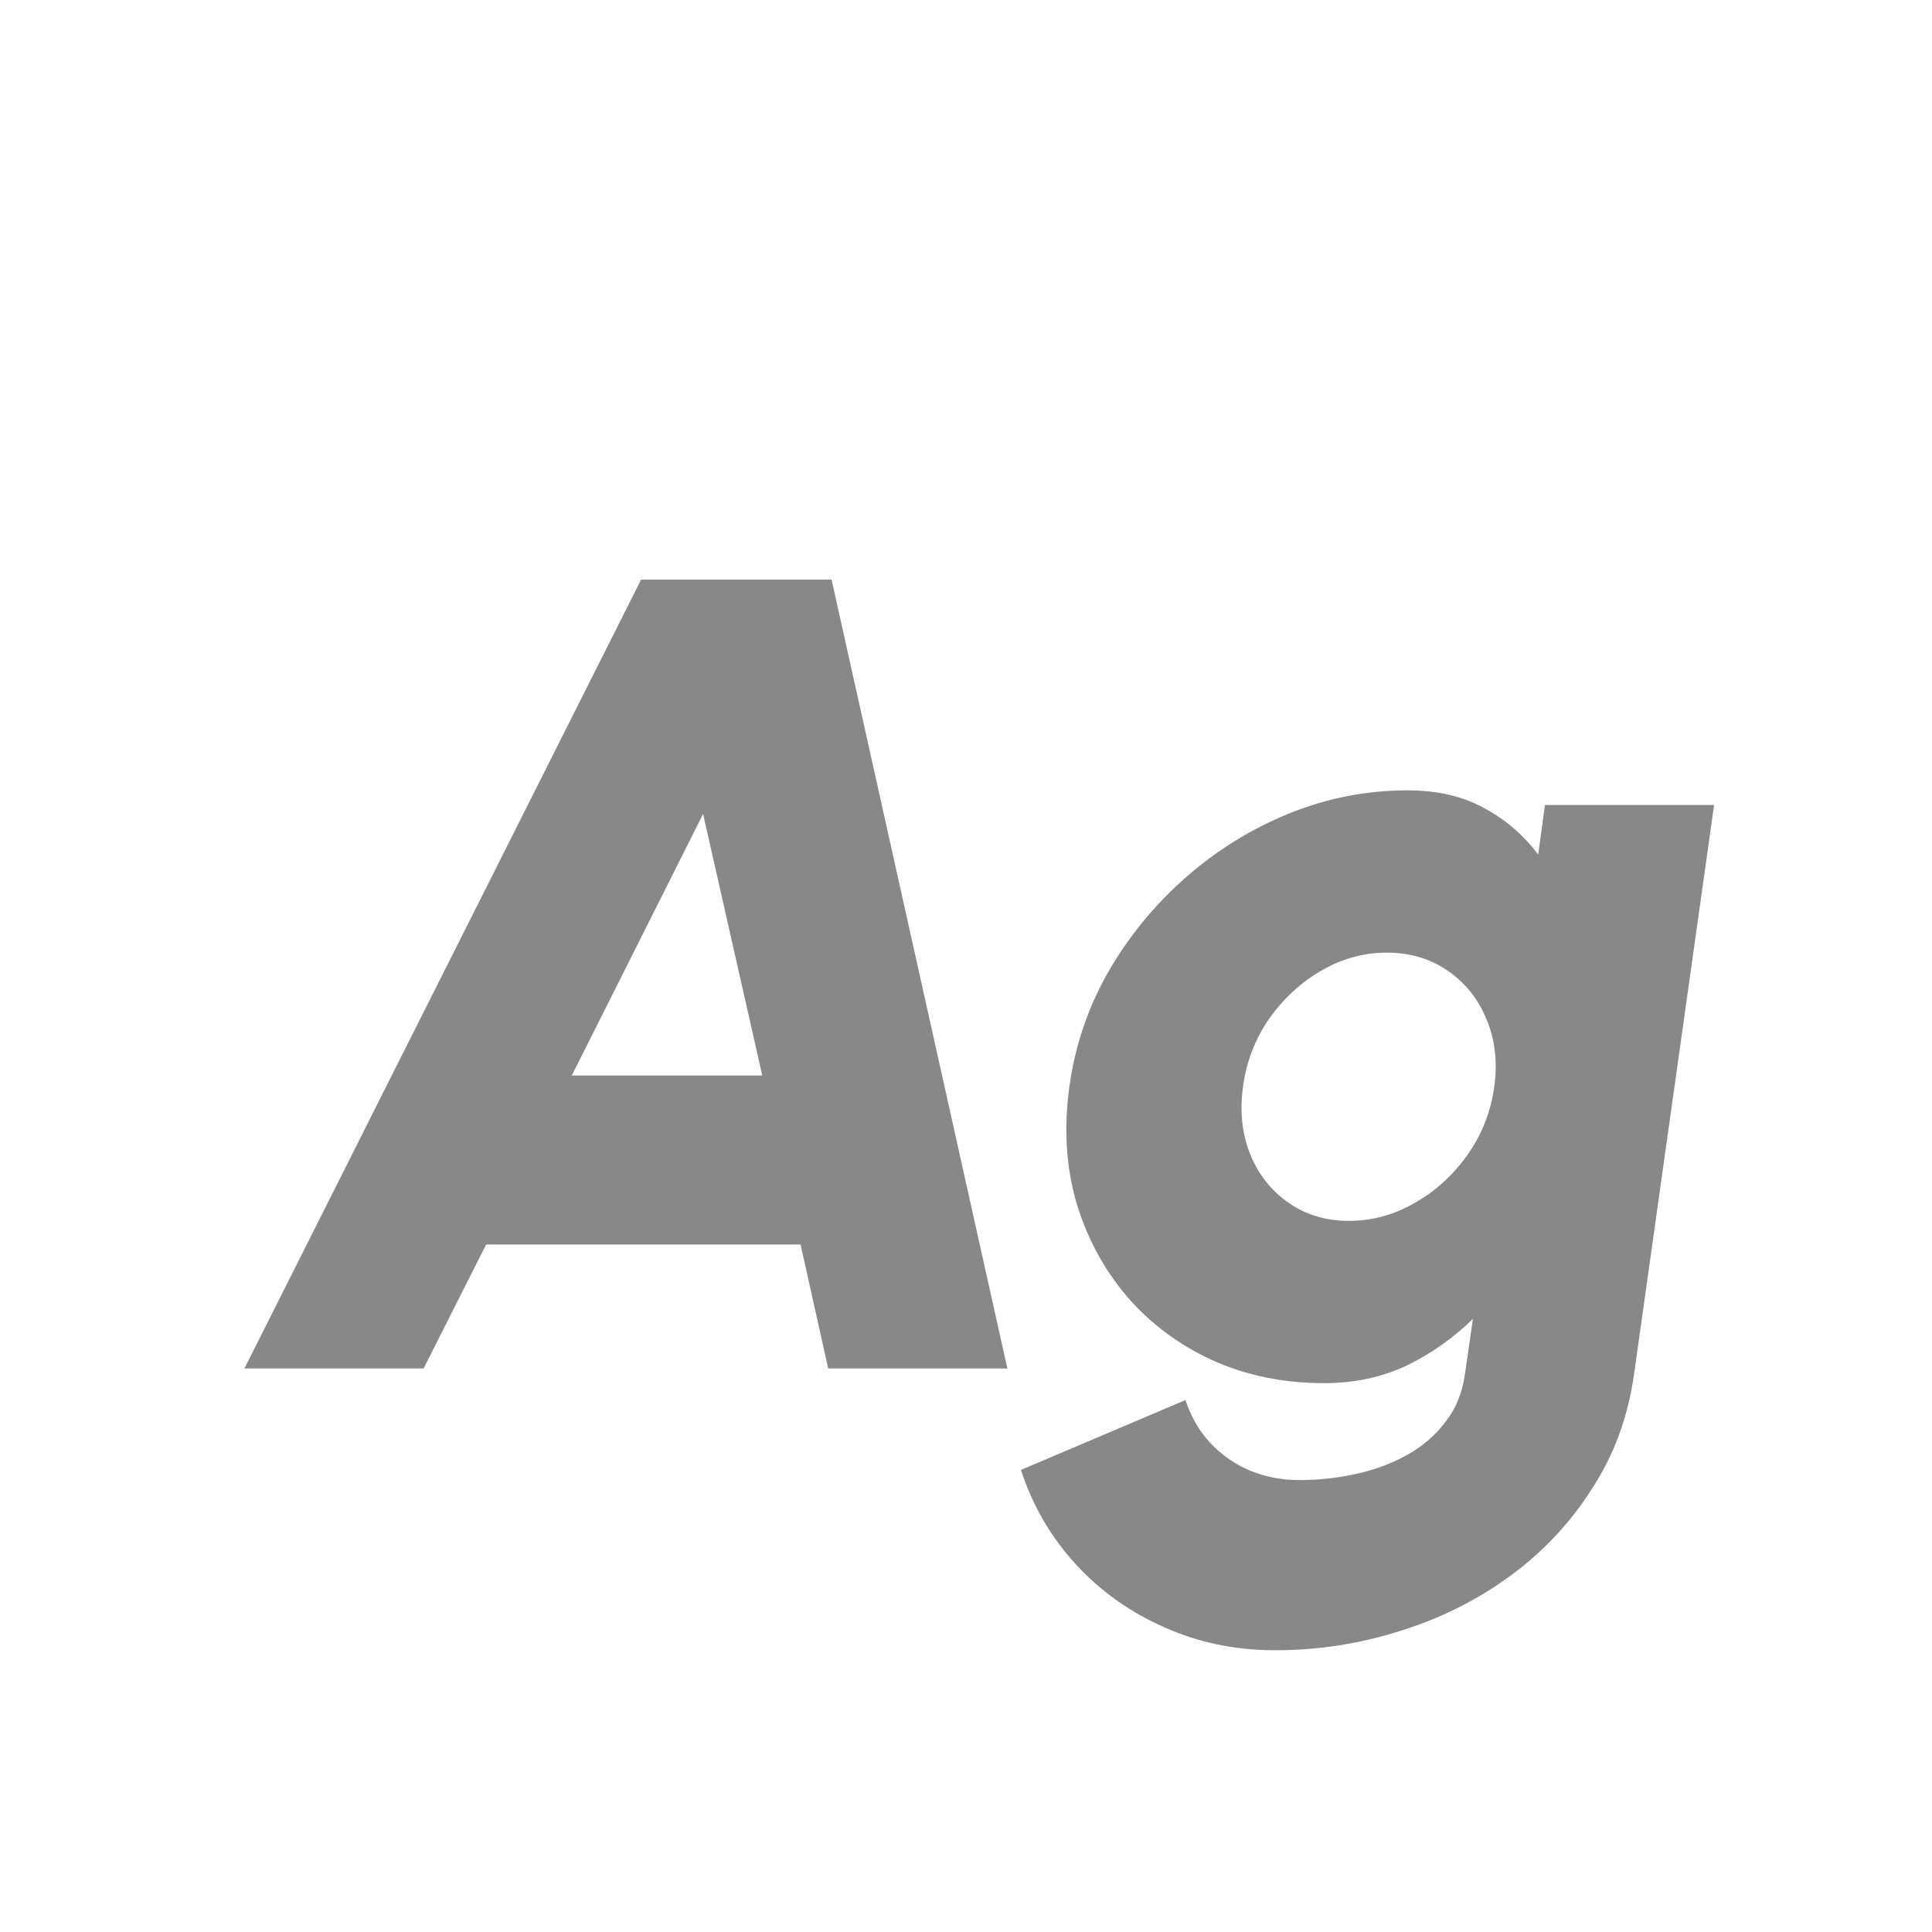 <svg width="24" height="24" viewBox="0 0 24 24" fill="none" xmlns="http://www.w3.org/2000/svg">
<path d="M7.964 7.2H10.33L12.514 17H10.288L9.945 15.46H6.039L5.262 17H3.036L7.964 7.2ZM7.103 13.36H9.469L8.734 10.112L7.103 13.36ZM19.192 10H21.293L20.299 17.07C20.224 17.602 20.049 18.078 19.773 18.498C19.503 18.923 19.162 19.284 18.752 19.583C18.341 19.882 17.886 20.108 17.387 20.262C16.887 20.421 16.372 20.5 15.839 20.5C15.345 20.5 14.885 20.404 14.46 20.213C14.036 20.026 13.669 19.765 13.361 19.429C13.053 19.093 12.827 18.703 12.682 18.26L14.726 17.392C14.796 17.602 14.899 17.779 15.034 17.924C15.175 18.073 15.338 18.188 15.524 18.267C15.716 18.346 15.921 18.386 16.14 18.386C16.383 18.386 16.619 18.36 16.848 18.309C17.081 18.258 17.293 18.178 17.485 18.071C17.676 17.964 17.834 17.826 17.96 17.658C18.087 17.495 18.166 17.299 18.198 17.07L18.297 16.384C18.054 16.622 17.779 16.816 17.471 16.965C17.163 17.11 16.822 17.182 16.448 17.182C15.94 17.182 15.476 17.086 15.056 16.895C14.64 16.704 14.288 16.44 13.998 16.104C13.709 15.763 13.499 15.371 13.368 14.928C13.242 14.485 13.214 14.009 13.284 13.5C13.354 12.991 13.515 12.515 13.768 12.072C14.024 11.629 14.344 11.239 14.726 10.903C15.114 10.562 15.543 10.296 16.015 10.105C16.486 9.914 16.976 9.818 17.485 9.818C17.858 9.818 18.177 9.893 18.444 10.042C18.709 10.187 18.931 10.378 19.108 10.616L19.192 10ZM16.756 15.166C17.046 15.166 17.319 15.091 17.576 14.942C17.837 14.793 18.056 14.592 18.233 14.34C18.411 14.088 18.52 13.808 18.562 13.5C18.605 13.192 18.572 12.912 18.465 12.66C18.362 12.408 18.201 12.207 17.982 12.058C17.767 11.909 17.515 11.834 17.226 11.834C16.941 11.834 16.67 11.909 16.413 12.058C16.157 12.207 15.94 12.408 15.762 12.66C15.59 12.912 15.482 13.192 15.441 13.5C15.399 13.808 15.429 14.088 15.531 14.34C15.634 14.592 15.793 14.793 16.008 14.942C16.222 15.091 16.472 15.166 16.756 15.166Z" fill="#888888"/>
</svg>
